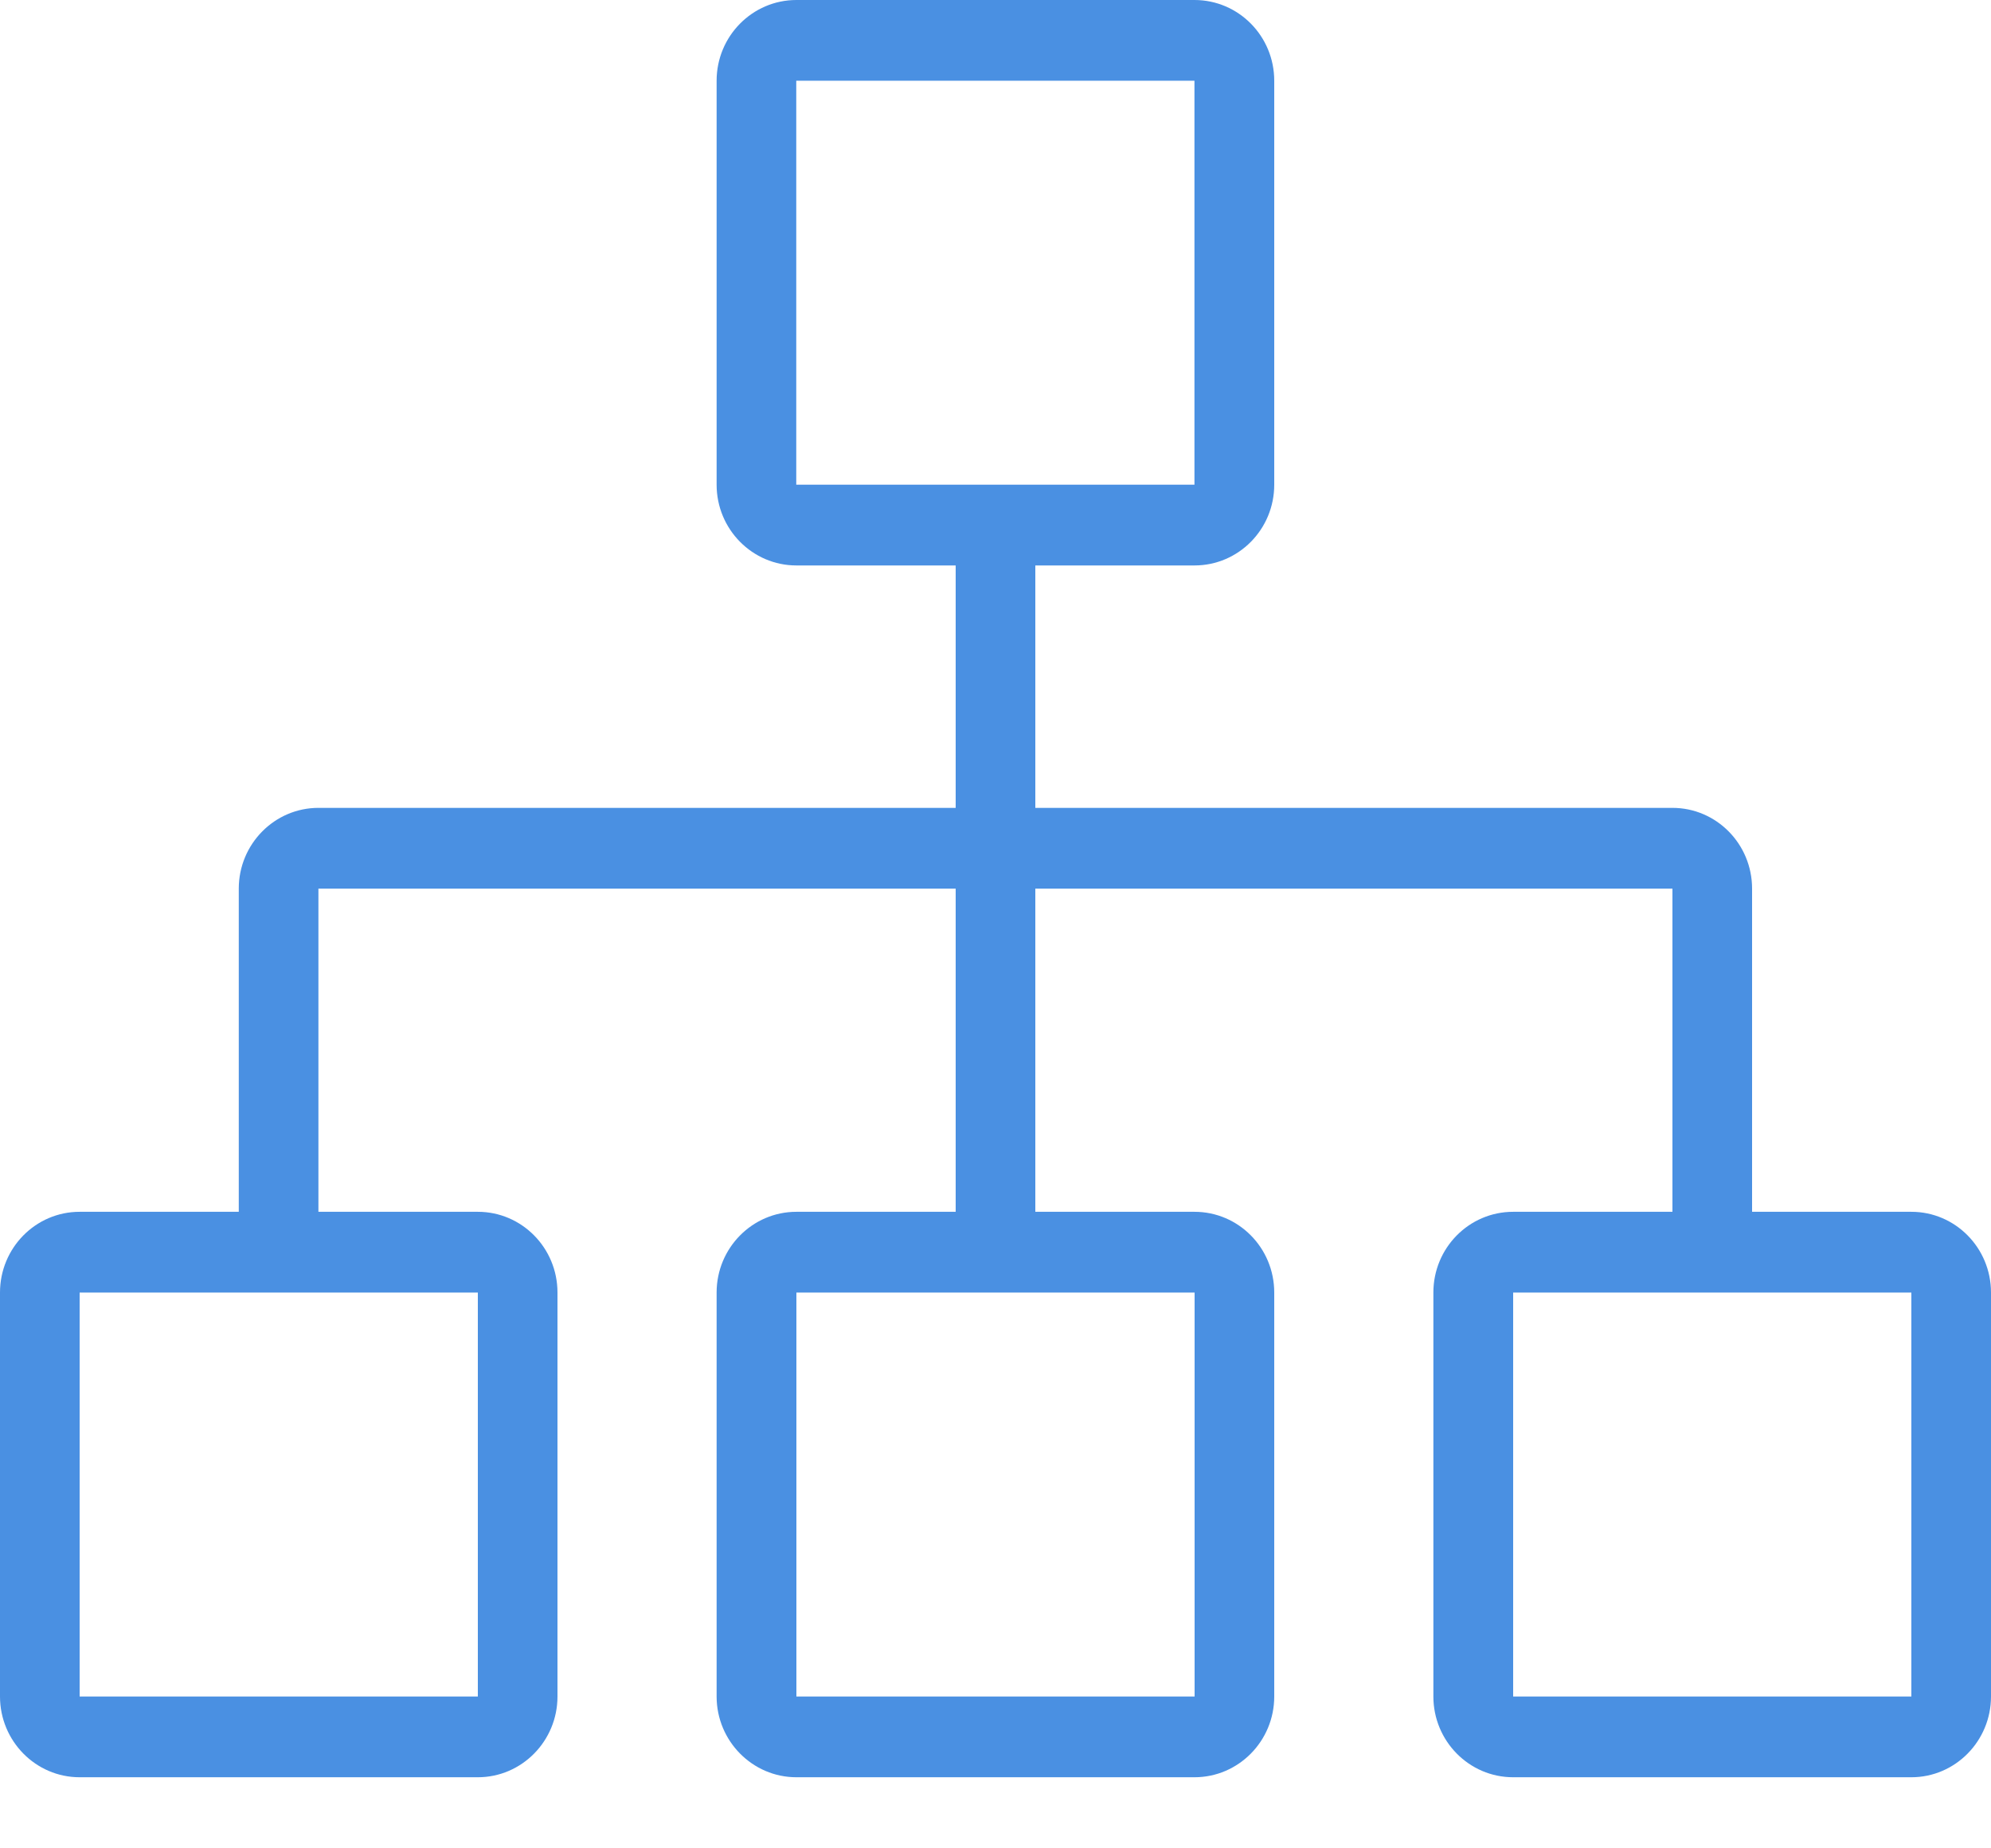 <?xml version="1.0" encoding="UTF-8"?>
<svg width="14px" height="13px" viewBox="0 0 14 13" version="1.1" xmlns="http://www.w3.org/2000/svg" xmlns:xlink="http://www.w3.org/1999/xlink">
    <!-- Generator: Sketch 45.2 (43514) - http://www.bohemiancoding.com/sketch -->
    <title>sel_company</title>
    <desc>Created with Sketch.</desc>
    <defs></defs>
    <g id="Page-1" stroke="none" stroke-width="1" fill="none" fill-rule="evenodd">
        <g id="Group-6" transform="translate(-43, -36)" fill="#4A90E2">
            <path d="M53.64,47.932 L56.44,47.932 L56.44,45.091 L53.64,45.091 L53.64,47.932 Z M48.6,47.932 L51.4,47.932 L51.4,45.091 L48.6,45.091 L48.6,47.932 Z M48.599,39.409 L51.399,39.409 L51.399,36.568 L48.599,36.568 L48.599,39.409 Z M43.56,47.932 L46.36,47.932 L46.36,45.091 L43.56,45.091 L43.56,47.932 Z M56.44,48.5 L53.64,48.5 C53.33,48.5 53.079,48.245 53.079,47.932 L53.079,45.091 C53.079,44.777 53.33,44.523 53.64,44.523 L54.76,44.523 L54.76,42.25 L50.28,42.25 L50.28,44.523 L51.399,44.523 C51.709,44.523 51.96,44.777 51.96,45.091 L51.96,47.932 C51.96,48.245 51.709,48.5 51.399,48.5 L48.6,48.5 C48.291,48.5 48.039,48.245 48.039,47.932 L48.039,45.091 C48.039,44.777 48.291,44.523 48.6,44.523 L49.72,44.523 L49.72,42.25 L45.239,42.25 L45.239,44.523 L46.36,44.523 C46.669,44.523 46.92,44.777 46.92,45.091 L46.92,47.932 C46.92,48.245 46.669,48.5 46.36,48.5 L43.56,48.5 C43.251,48.5 43,48.245 43,47.932 L43,45.091 C43,44.777 43.251,44.523 43.56,44.523 L44.679,44.523 L44.679,42.25 C44.679,41.936 44.931,41.682 45.239,41.682 L49.72,41.682 L49.72,39.977 L48.6,39.977 C48.291,39.977 48.039,39.723 48.039,39.409 L48.039,36.568 C48.039,36.254 48.291,36 48.6,36 L51.399,36 C51.709,36 51.96,36.254 51.96,36.568 L51.96,39.409 C51.96,39.723 51.709,39.977 51.399,39.977 L50.28,39.977 L50.28,41.682 L54.76,41.682 C55.069,41.682 55.32,41.936 55.32,42.25 L55.32,44.523 L56.44,44.523 C56.749,44.523 57,44.777 57,45.091 L57,47.932 C57,48.245 56.749,48.5 56.44,48.5 L56.44,48.5 Z" id="sel_company"></path>
        </g>
    </g>
</svg>